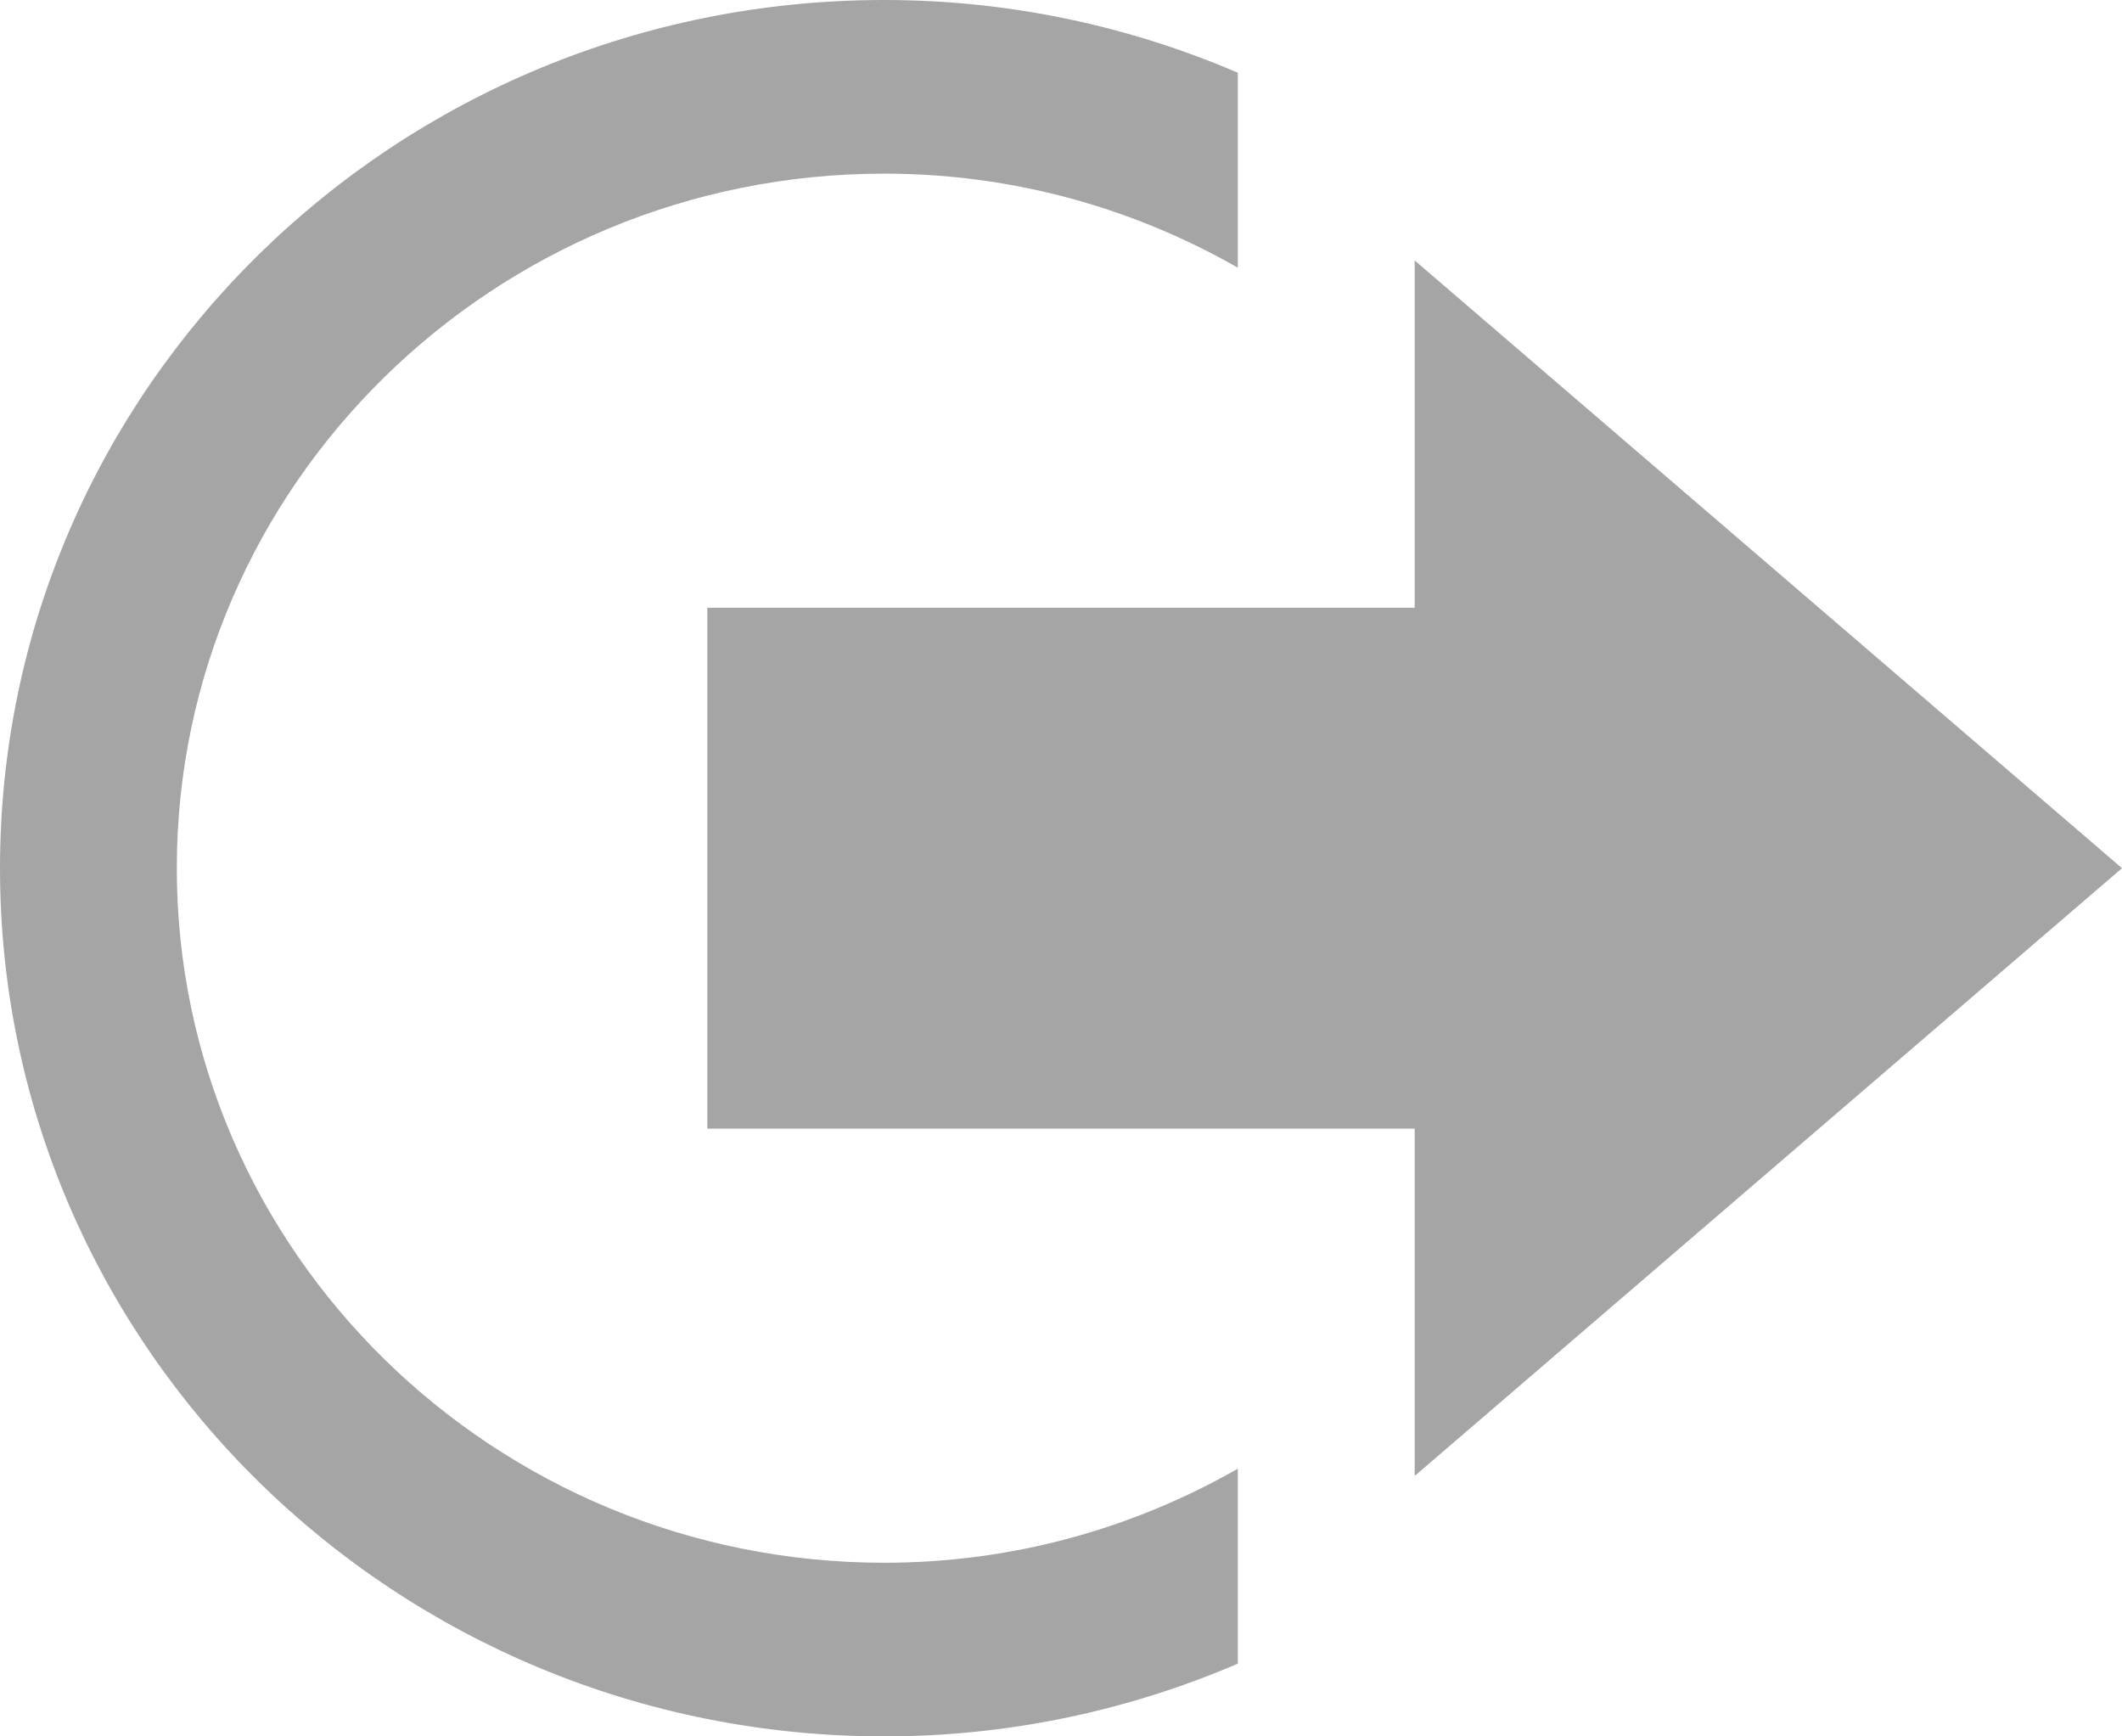 <svg width="22" height="18" viewBox="0 0 22 18" fill="none" xmlns="http://www.w3.org/2000/svg">
<path d="M14.667 6.3V2.7L22 9L14.667 15.3V11.7H7.333V6.3H14.667ZM12.833 15.3V15.225C11.754 15.842 10.503 16.2 9.167 16.2C5.123 16.2 1.833 12.97 1.833 9C1.833 5.03 5.123 1.8 9.167 1.8C10.503 1.8 11.754 2.158 12.833 2.775V0.754C11.71 0.272 10.471 0 9.167 0C4.105 0 0 4.029 0 9C0 13.971 4.105 18 9.167 18C10.471 18 11.71 17.728 12.833 17.246V15.3Z" fill="#A6A5A6"/>
</svg>
